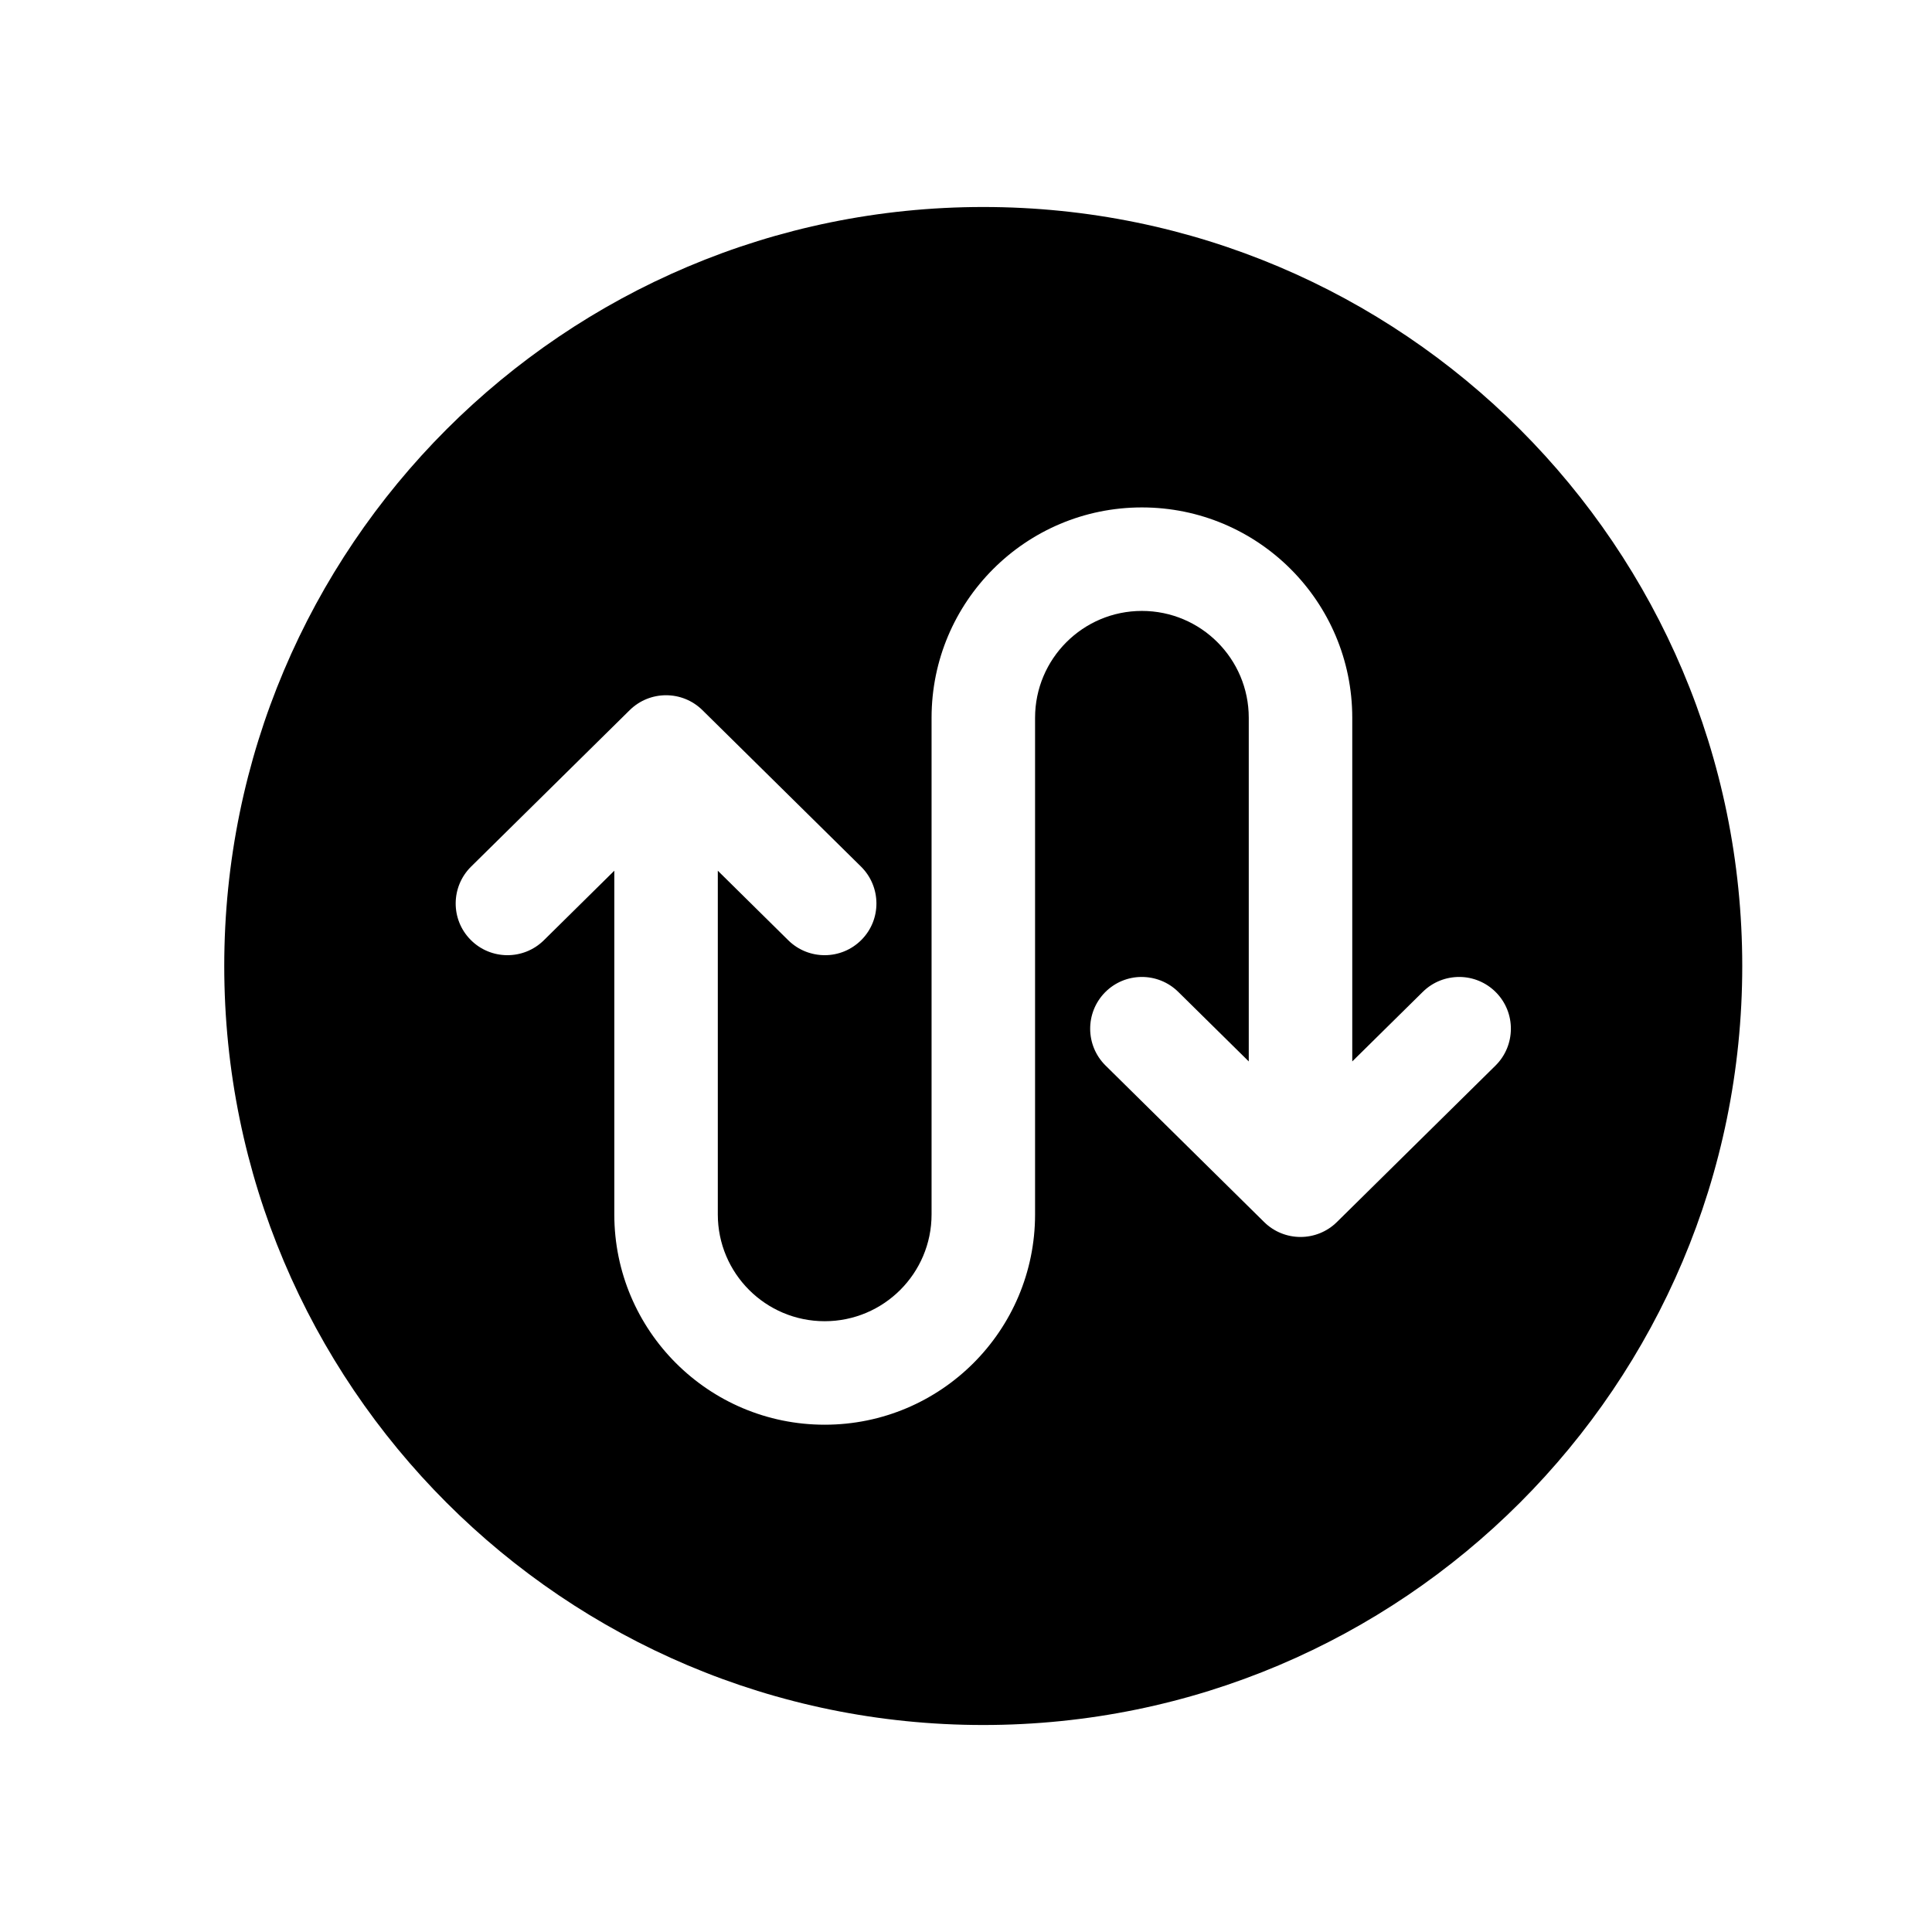 <svg width="28" height="28" viewBox="0 0 28 28" fill="none" xmlns="http://www.w3.org/2000/svg">
<path fill-rule="evenodd" clip-rule="evenodd" d="M14.25 3C8.175 3 3.25 7.925 3.25 14C3.25 20.075 8.175 25 14.25 25C20.325 25 25.25 20.075 25.25 14C25.25 7.925 20.325 3 14.25 3ZM13.501 10.403C13.501 8.719 14.866 7.354 16.549 7.354C18.233 7.354 19.598 8.719 19.598 10.403V15.383L20.62 14.375C20.915 14.084 21.39 14.087 21.681 14.382C21.972 14.677 21.968 15.152 21.674 15.443L19.375 17.711C19.083 17.999 18.613 17.999 18.321 17.711L16.023 15.443C15.728 15.152 15.725 14.677 16.015 14.382C16.306 14.087 16.781 14.084 17.076 14.375L18.098 15.383V10.403C18.098 9.548 17.405 8.854 16.549 8.854C15.694 8.854 15.001 9.548 15.001 10.403V10.825V17.177V17.6C15.001 19.283 13.636 20.648 11.952 20.648C10.268 20.648 8.903 19.283 8.903 17.6V12.619L7.881 13.628C7.586 13.918 7.111 13.915 6.82 13.62C6.529 13.326 6.533 12.851 6.827 12.56L9.126 10.292C9.418 10.004 9.888 10.004 10.18 10.292L12.479 12.56C12.773 12.851 12.777 13.326 12.486 13.62C12.195 13.915 11.72 13.918 11.425 13.628L10.403 12.619V17.6C10.403 18.455 11.096 19.148 11.952 19.148C12.807 19.148 13.501 18.455 13.501 17.6V17.177V10.825V10.403Z" fill="black"/>
</svg>
